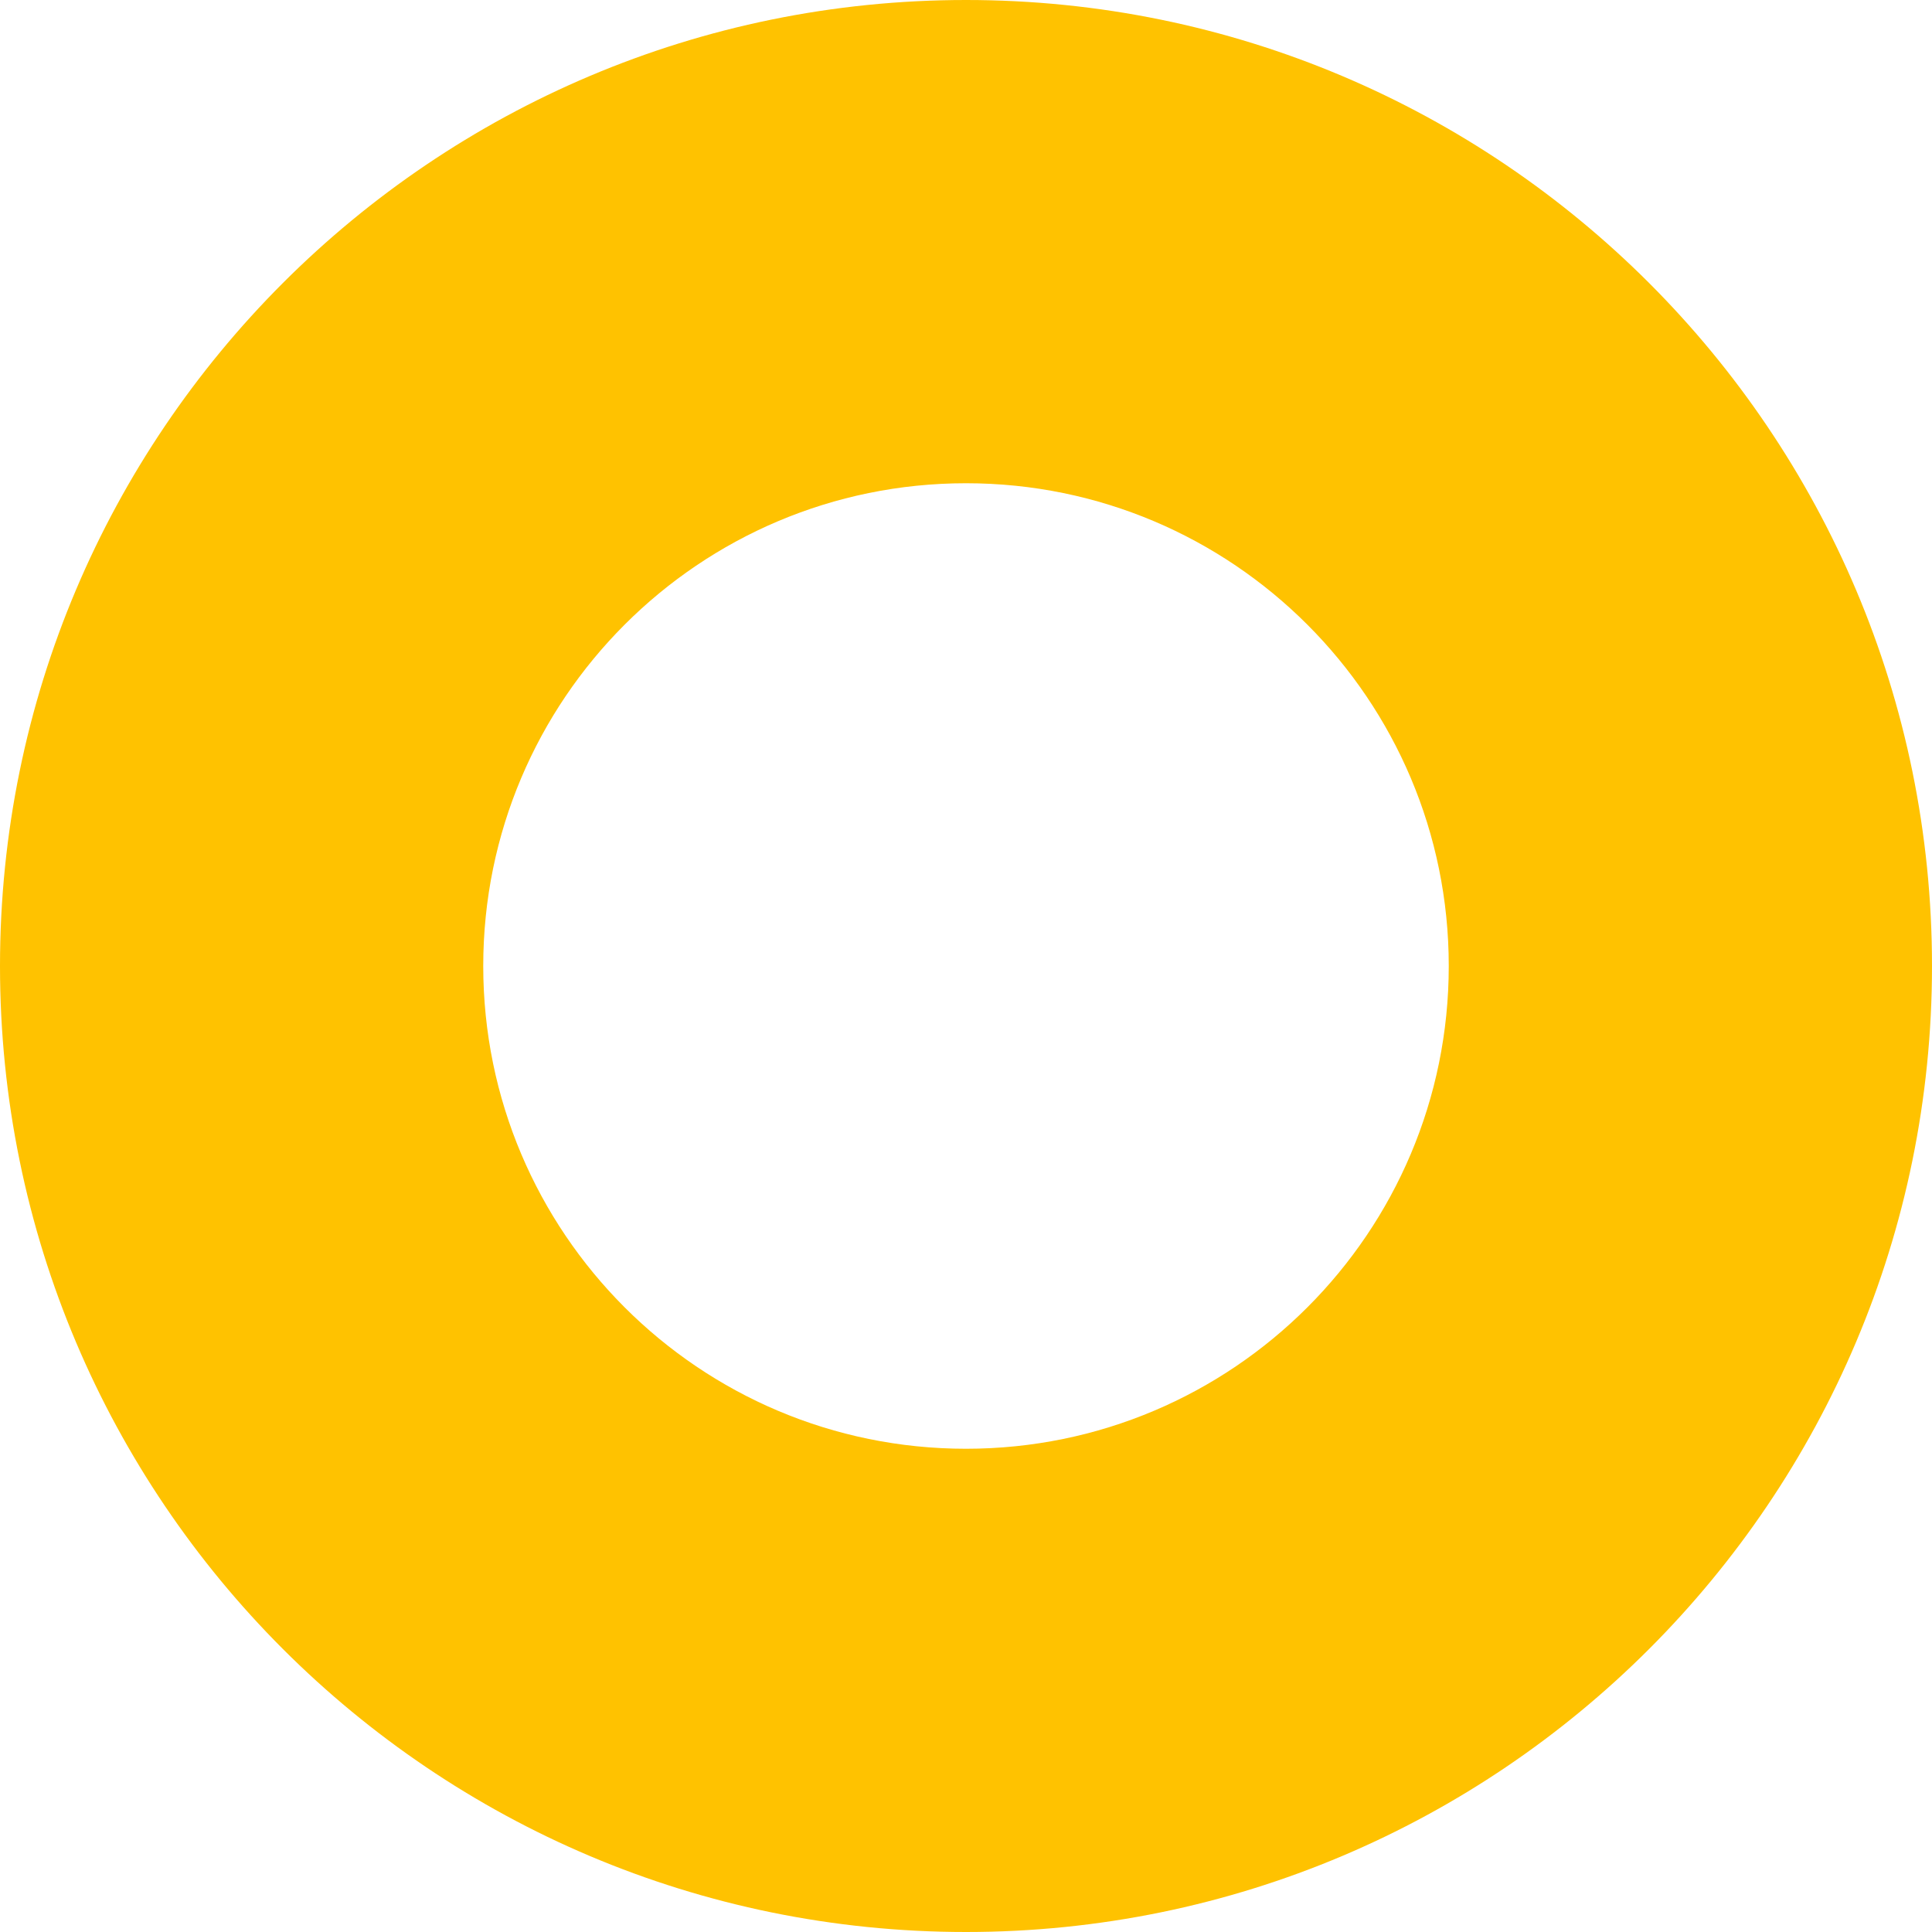 <svg width="16" height="16" viewBox="0 0 16 16" fill="none" xmlns="http://www.w3.org/2000/svg">
    <path d="M16 8C16 12.418 12.418 16 8 16C3.582 16 0 12.418 0 8C0 3.582 3.582 0 8 0C12.418 0 16 3.582 16 8ZM4.002 8C4.002 10.208 5.792 11.998 8 11.998C10.208 11.998 11.998 10.208 11.998 8C11.998 5.792 10.208 4.002 8 4.002C5.792 4.002 4.002 5.792 4.002 8Z" fill="#FFC200"/>
</svg>
